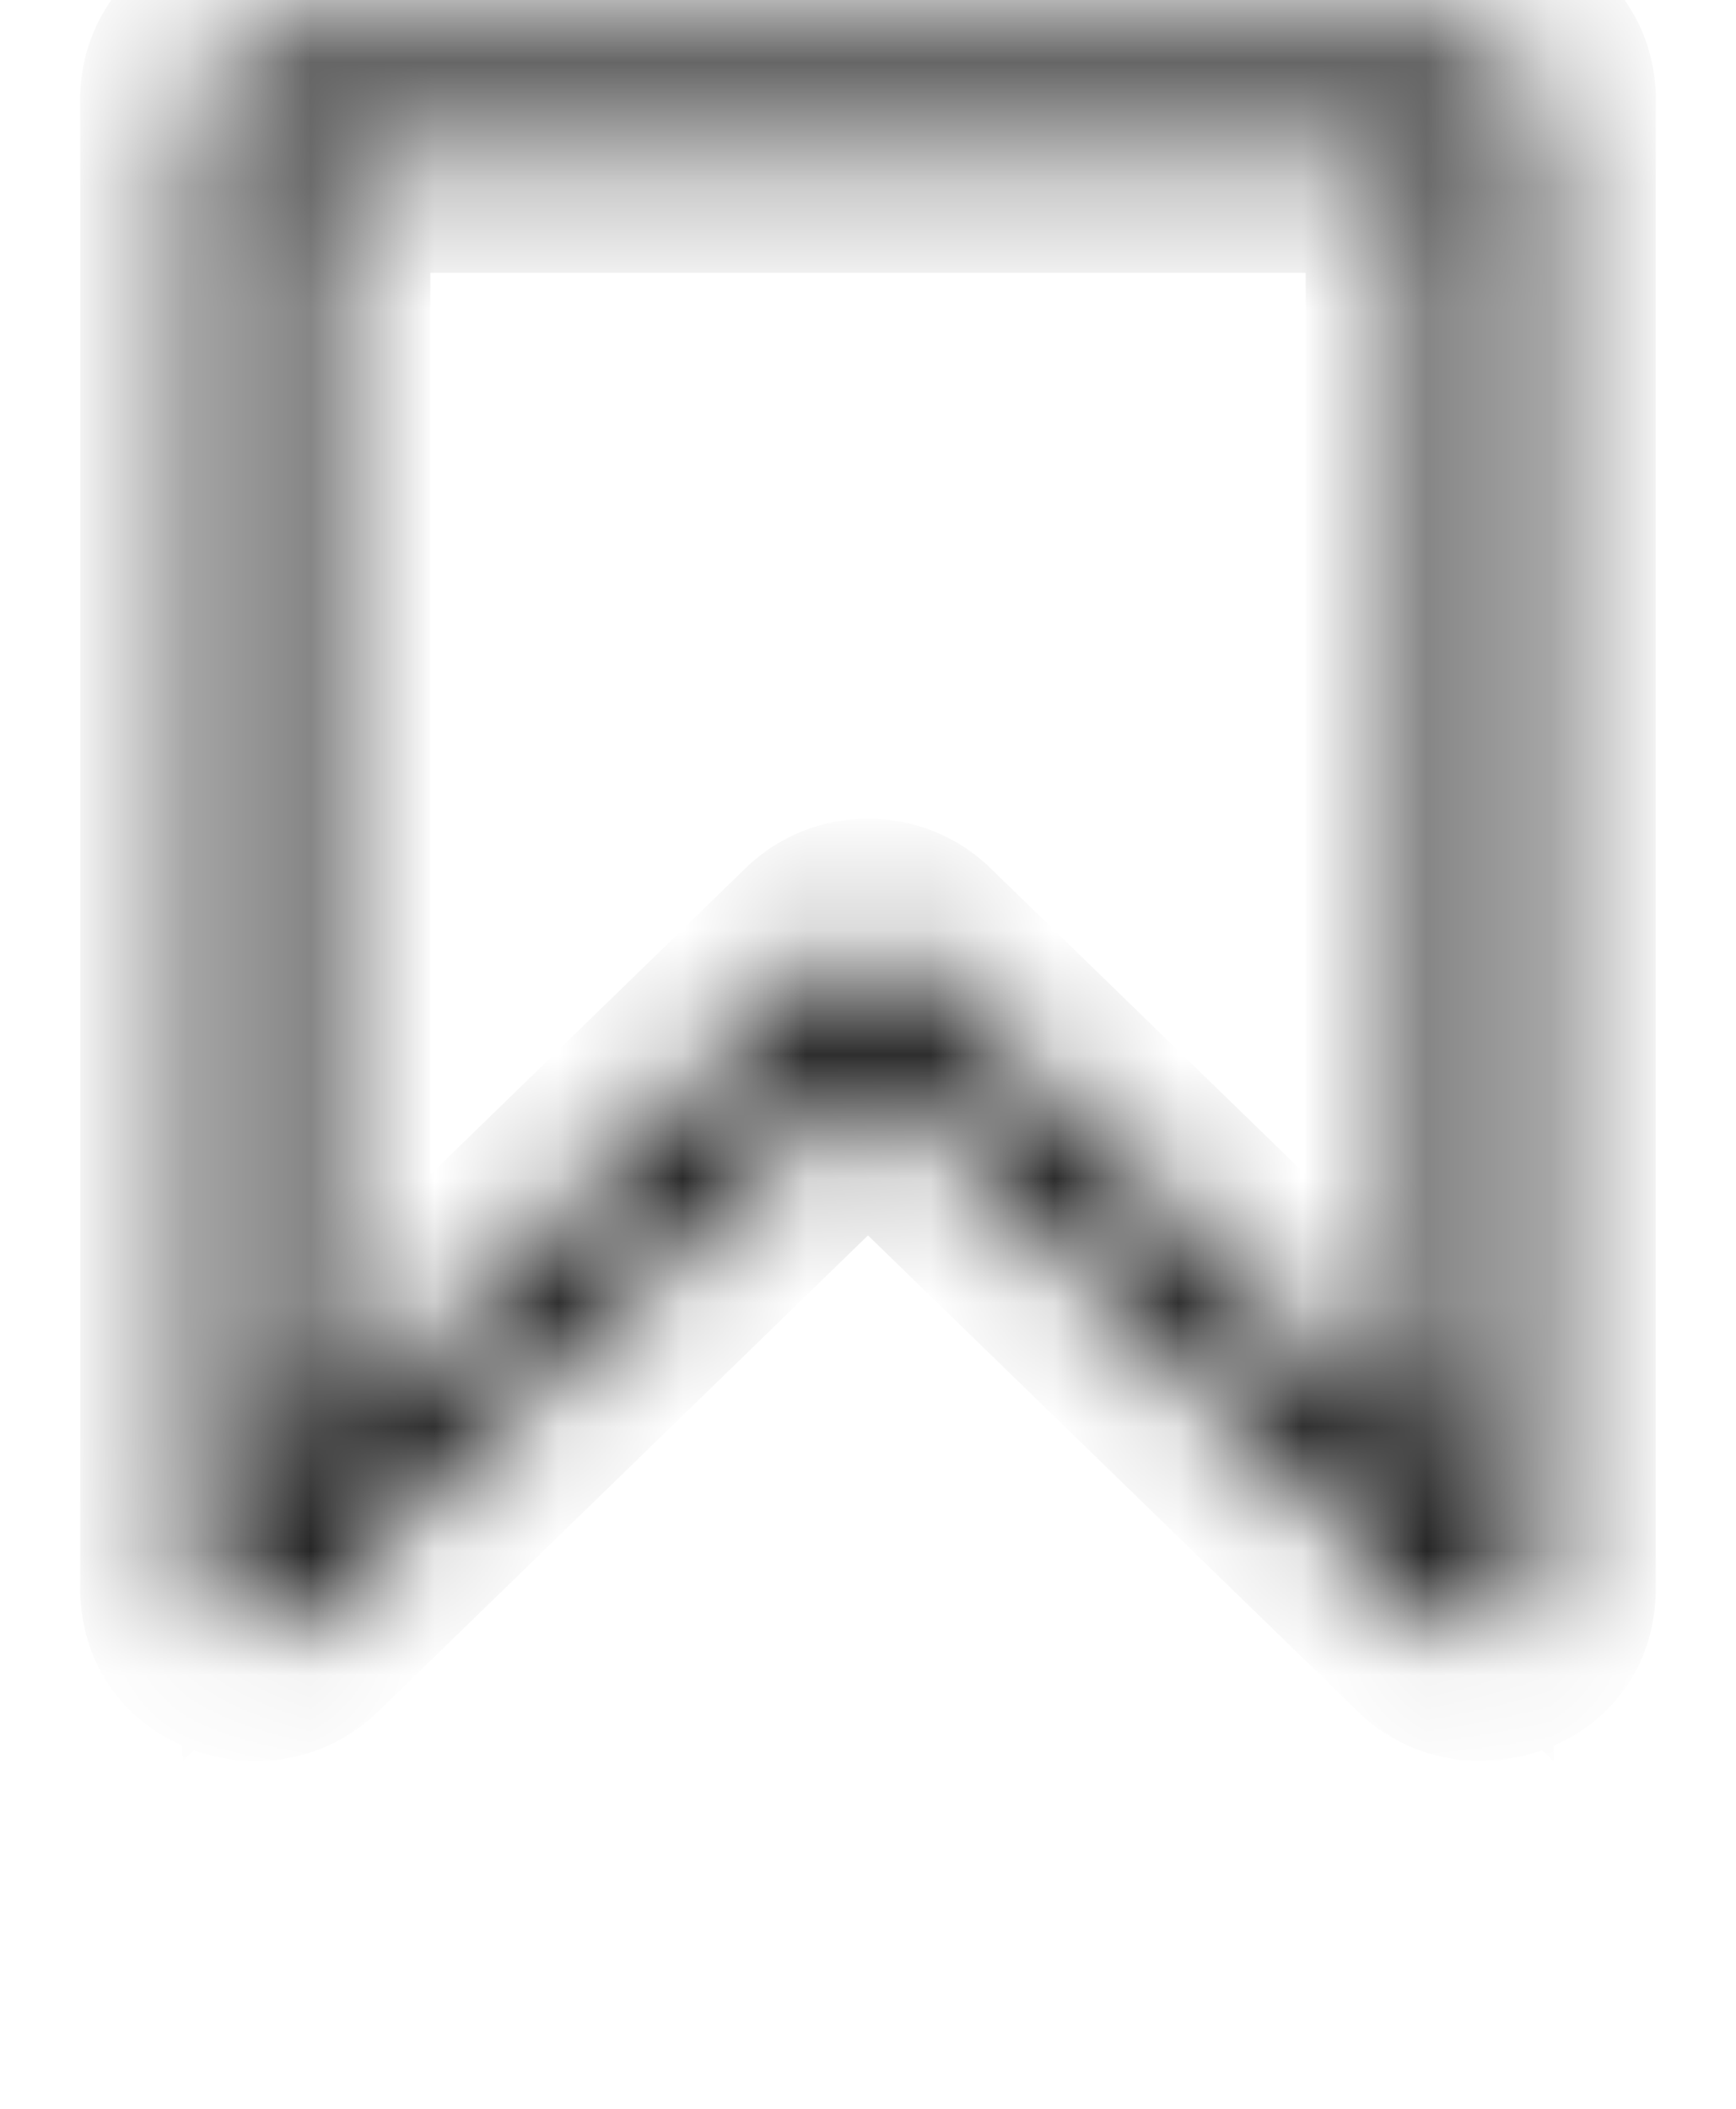 <svg width="14" height="17" viewBox="0 0 14 17" fill="none" xmlns="http://www.w3.org/2000/svg">
<g clip-path="url(#clip0)">
<mask id="path-1-inside-1" fill="white">
<path d="M11.941 0.399H2.059C1.832 0.399 1.647 0.578 1.647 0.799V12.799C1.647 13.155 2.09 13.334 2.35 13.082L7 8.565L11.65 13.082C11.908 13.333 12.353 13.157 12.353 12.799V0.799C12.353 0.579 12.168 0.399 11.941 0.399ZM11.529 11.834L7.291 7.717C7.13 7.56 6.87 7.56 6.709 7.717L2.471 11.834V1.199H11.529V11.834Z"/>
</mask>
<path d="M2.35 13.082L3.046 13.8L3.047 13.8L2.35 13.082ZM7 8.565L7.697 7.848L7 7.171L6.303 7.848L7 8.565ZM11.65 13.082L10.953 13.8L11.65 13.082ZM11.529 11.834L10.833 12.551L12.529 14.199V11.834H11.529ZM2.471 11.834H1.471V14.199L3.167 12.551L2.471 11.834ZM2.471 1.199V0.199H1.471V1.199H2.471ZM11.529 1.199H12.529V0.199H11.529V1.199ZM11.941 -0.601H2.059V1.399H11.941V-0.601ZM2.059 -0.601C1.307 -0.601 0.647 -0.002 0.647 0.799H2.647C2.647 1.158 2.356 1.399 2.059 1.399V-0.601ZM0.647 0.799V12.799H2.647V0.799H0.647ZM0.647 12.799C0.647 14.095 2.194 14.627 3.046 13.8L1.654 12.364C1.839 12.185 2.093 12.168 2.275 12.241C2.458 12.315 2.647 12.516 2.647 12.799H0.647ZM3.047 13.8L7.697 9.282L6.303 7.848L1.653 12.365L3.047 13.8ZM6.303 9.282L10.953 13.8L12.347 12.365L7.697 7.848L6.303 9.282ZM10.953 13.8C11.797 14.619 13.353 14.108 13.353 12.799H11.353C11.353 12.517 11.542 12.314 11.727 12.24C11.908 12.168 12.162 12.185 12.347 12.365L10.953 13.8ZM13.353 12.799V0.799H11.353V12.799H13.353ZM13.353 0.799C13.353 -0.001 12.693 -0.601 11.941 -0.601V1.399C11.644 1.399 11.353 1.158 11.353 0.799H13.353ZM12.226 11.117L7.988 6.999L6.594 8.434L10.833 12.551L12.226 11.117ZM7.988 6.999C7.439 6.466 6.561 6.466 6.012 6.999L7.406 8.434C7.179 8.654 6.821 8.654 6.594 8.434L7.988 6.999ZM6.012 6.999L1.774 11.117L3.167 12.551L7.406 8.434L6.012 6.999ZM3.471 11.834V1.199H1.471V11.834H3.471ZM2.471 2.199H11.529V0.199H2.471V2.199ZM10.529 1.199V11.834H12.529V1.199H10.529Z" fill="black" mask="url(#path-1-inside-1)"/>
</g>
<defs>
<clipPath id="clip0">
<rect width="14" height="17" fill="white"/>
</clipPath>
</defs>
</svg>
